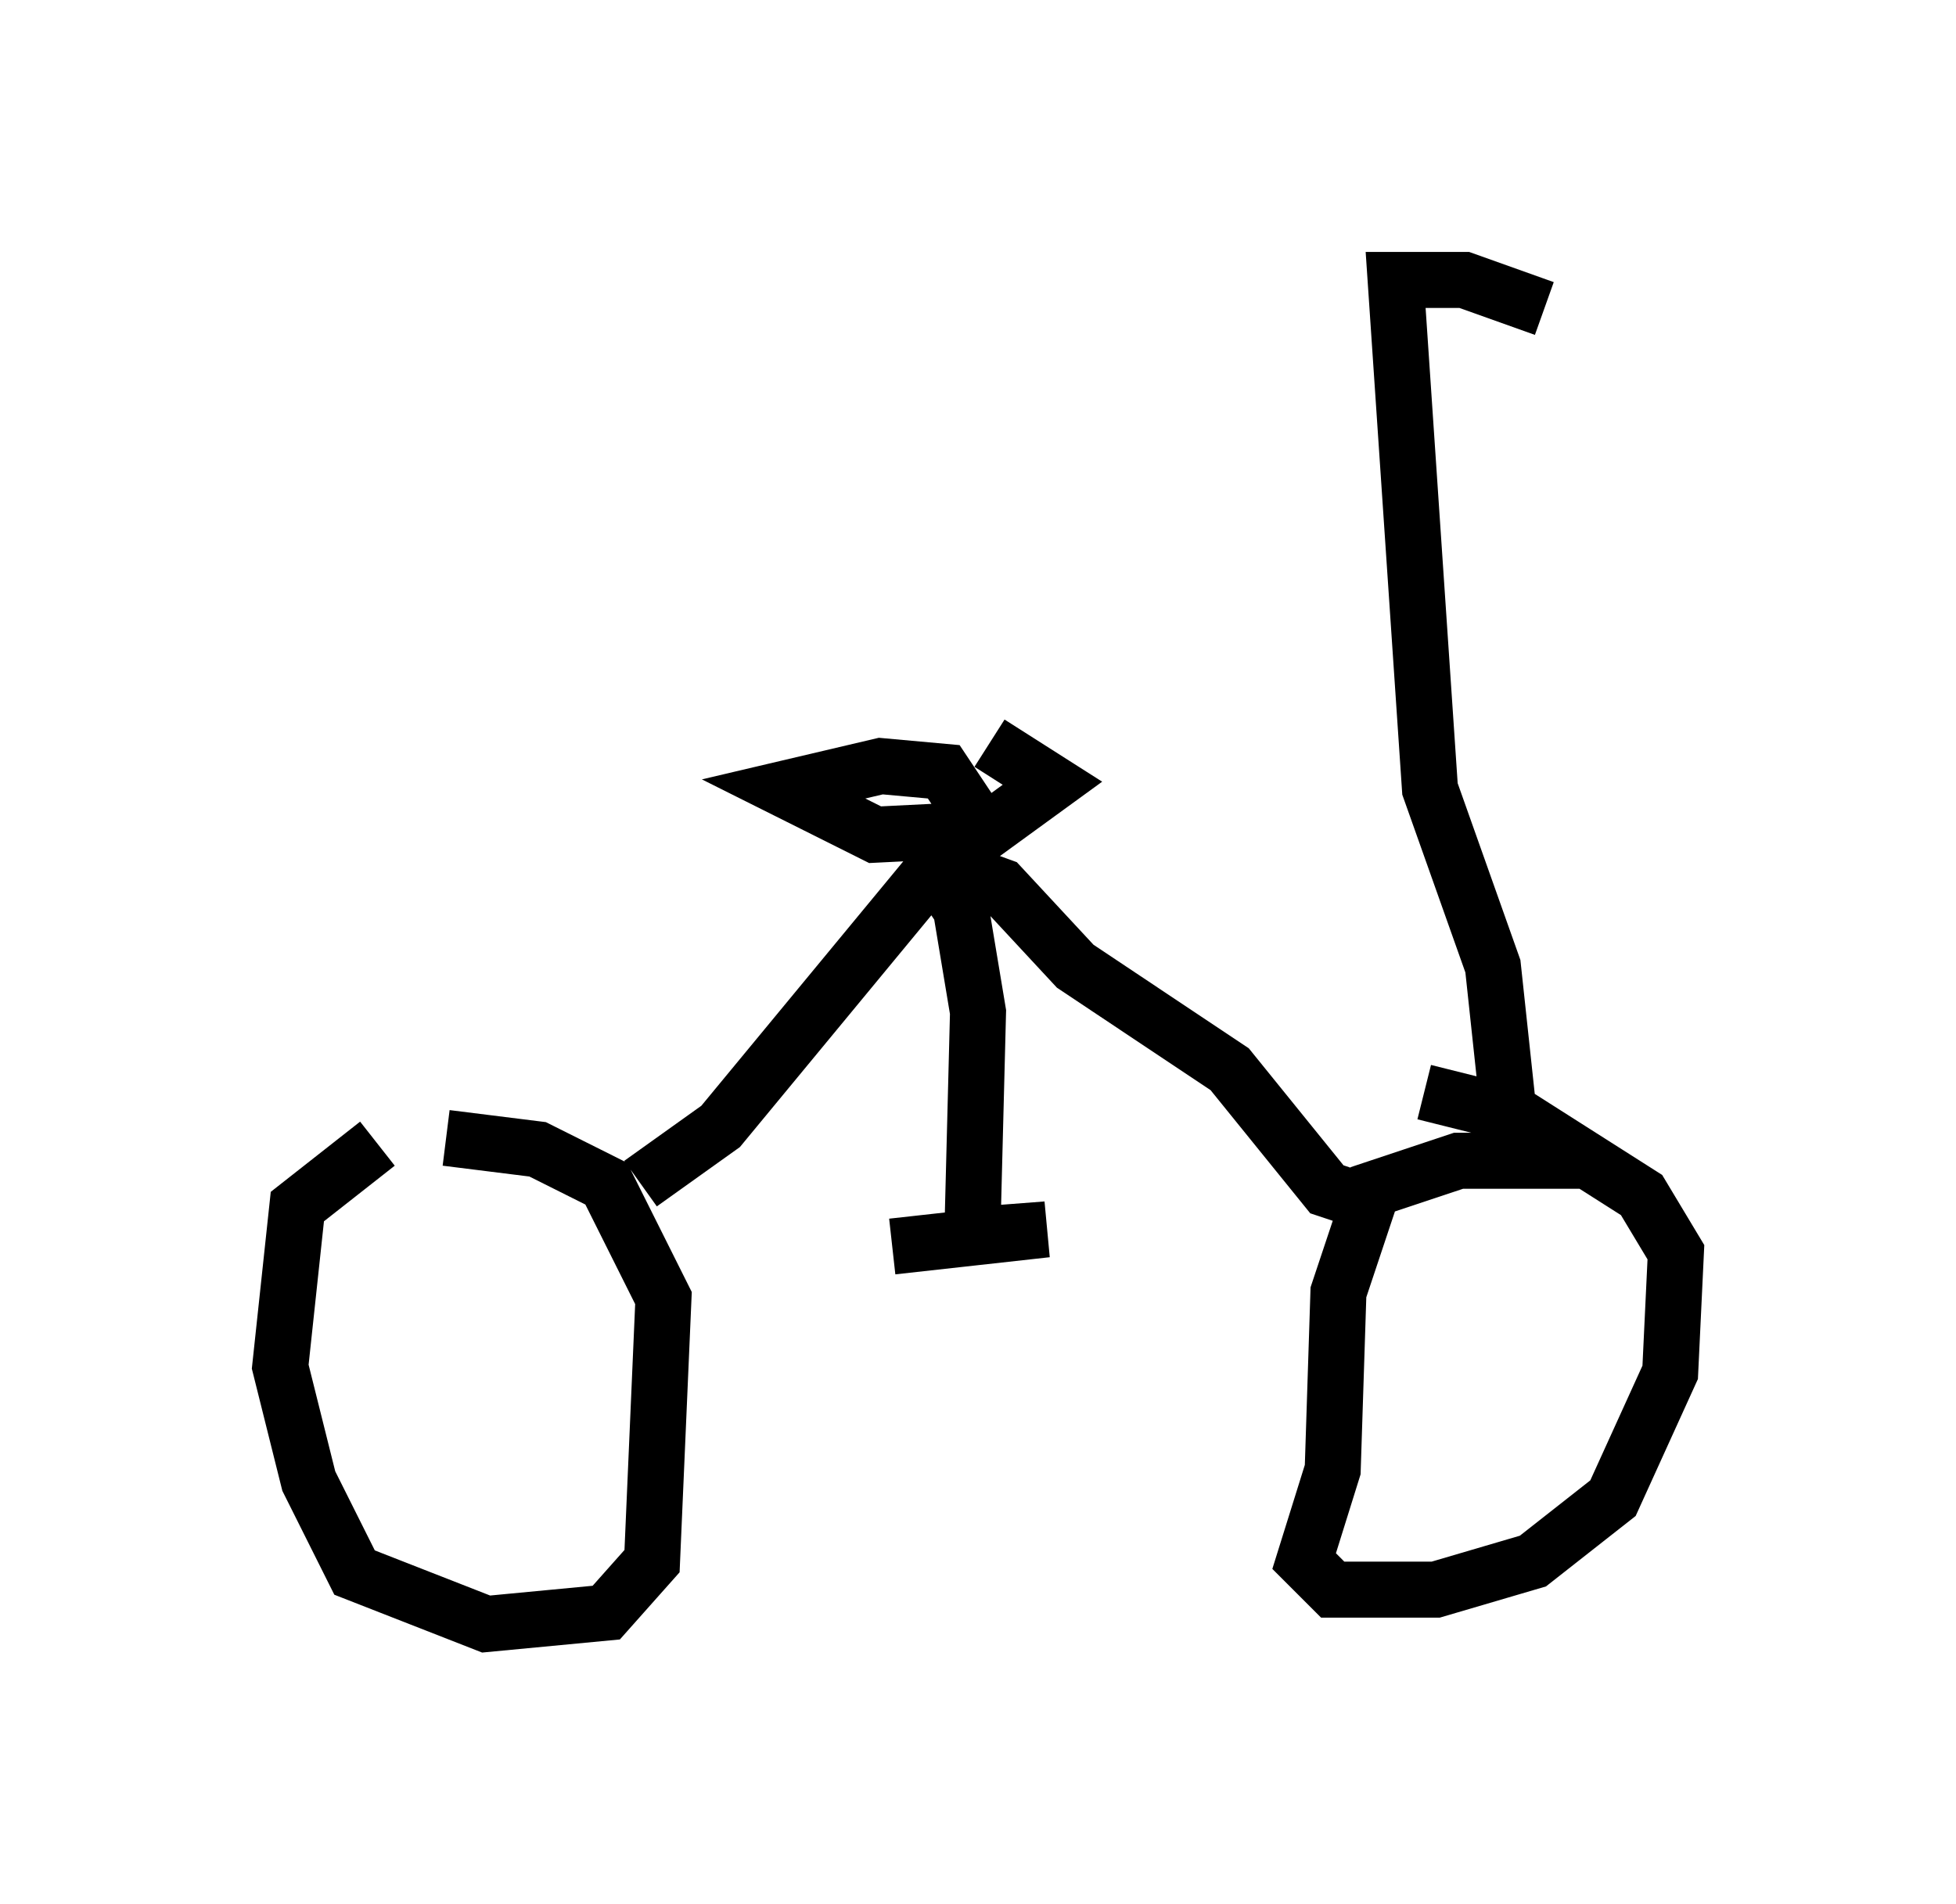 <?xml version="1.0" encoding="utf-8" ?>
<svg baseProfile="full" height="33.99" version="1.1" width="34.909" xmlns="http://www.w3.org/2000/svg" xmlns:ev="http://www.w3.org/2001/xml-events" xmlns:xlink="http://www.w3.org/1999/xlink"><defs /><rect fill="white" height="33.99" width="34.909" x="0" y="0" /><path d="M8.471, 20.313 m-1.735, 0.102 l-1.429, 1.123 -0.306, 2.858 l0.51, 2.042 0.817, 1.633 l2.348, 0.919 2.144, -0.204 l0.817, -0.919 0.204, -4.696 l-1.021, -2.042 -1.225, -0.613 l-1.633, -0.204 m20.315, 0.408 l-2.246, 0.0 -1.531, 0.51 l-0.613, 1.838 -0.102, 3.165 l-0.51, 1.633 0.51, 0.51 l1.838, 0.0 1.735, -0.51 l1.429, -1.123 1.021, -2.246 l0.102, -2.144 -0.613, -1.021 l-2.246, -1.429 -1.633, -0.408 m-13.986, 1.633 l1.429, -1.021 3.879, -4.696 l1.123, 0.408 1.327, 1.429 l2.756, 1.838 1.735, 2.144 l0.613, 0.204 m-7.758, -6.125 l0.613, 0.919 0.306, 1.838 l-0.102, 3.981 1.327, -0.102 l-2.756, 0.306 m1.429, -6.84 l-0.102, -1.021 -0.408, -0.613 l-1.123, -0.102 -1.735, 0.408 l1.633, 0.817 2.042, -0.102 l1.123, -0.817 -1.123, -0.715 m9.29, 6.84 l-0.306, -2.858 -1.123, -3.165 l-0.613, -9.086 1.225, 0.0 l1.429, 0.51 " fill="none" stroke="black" stroke-width="1" /></svg>